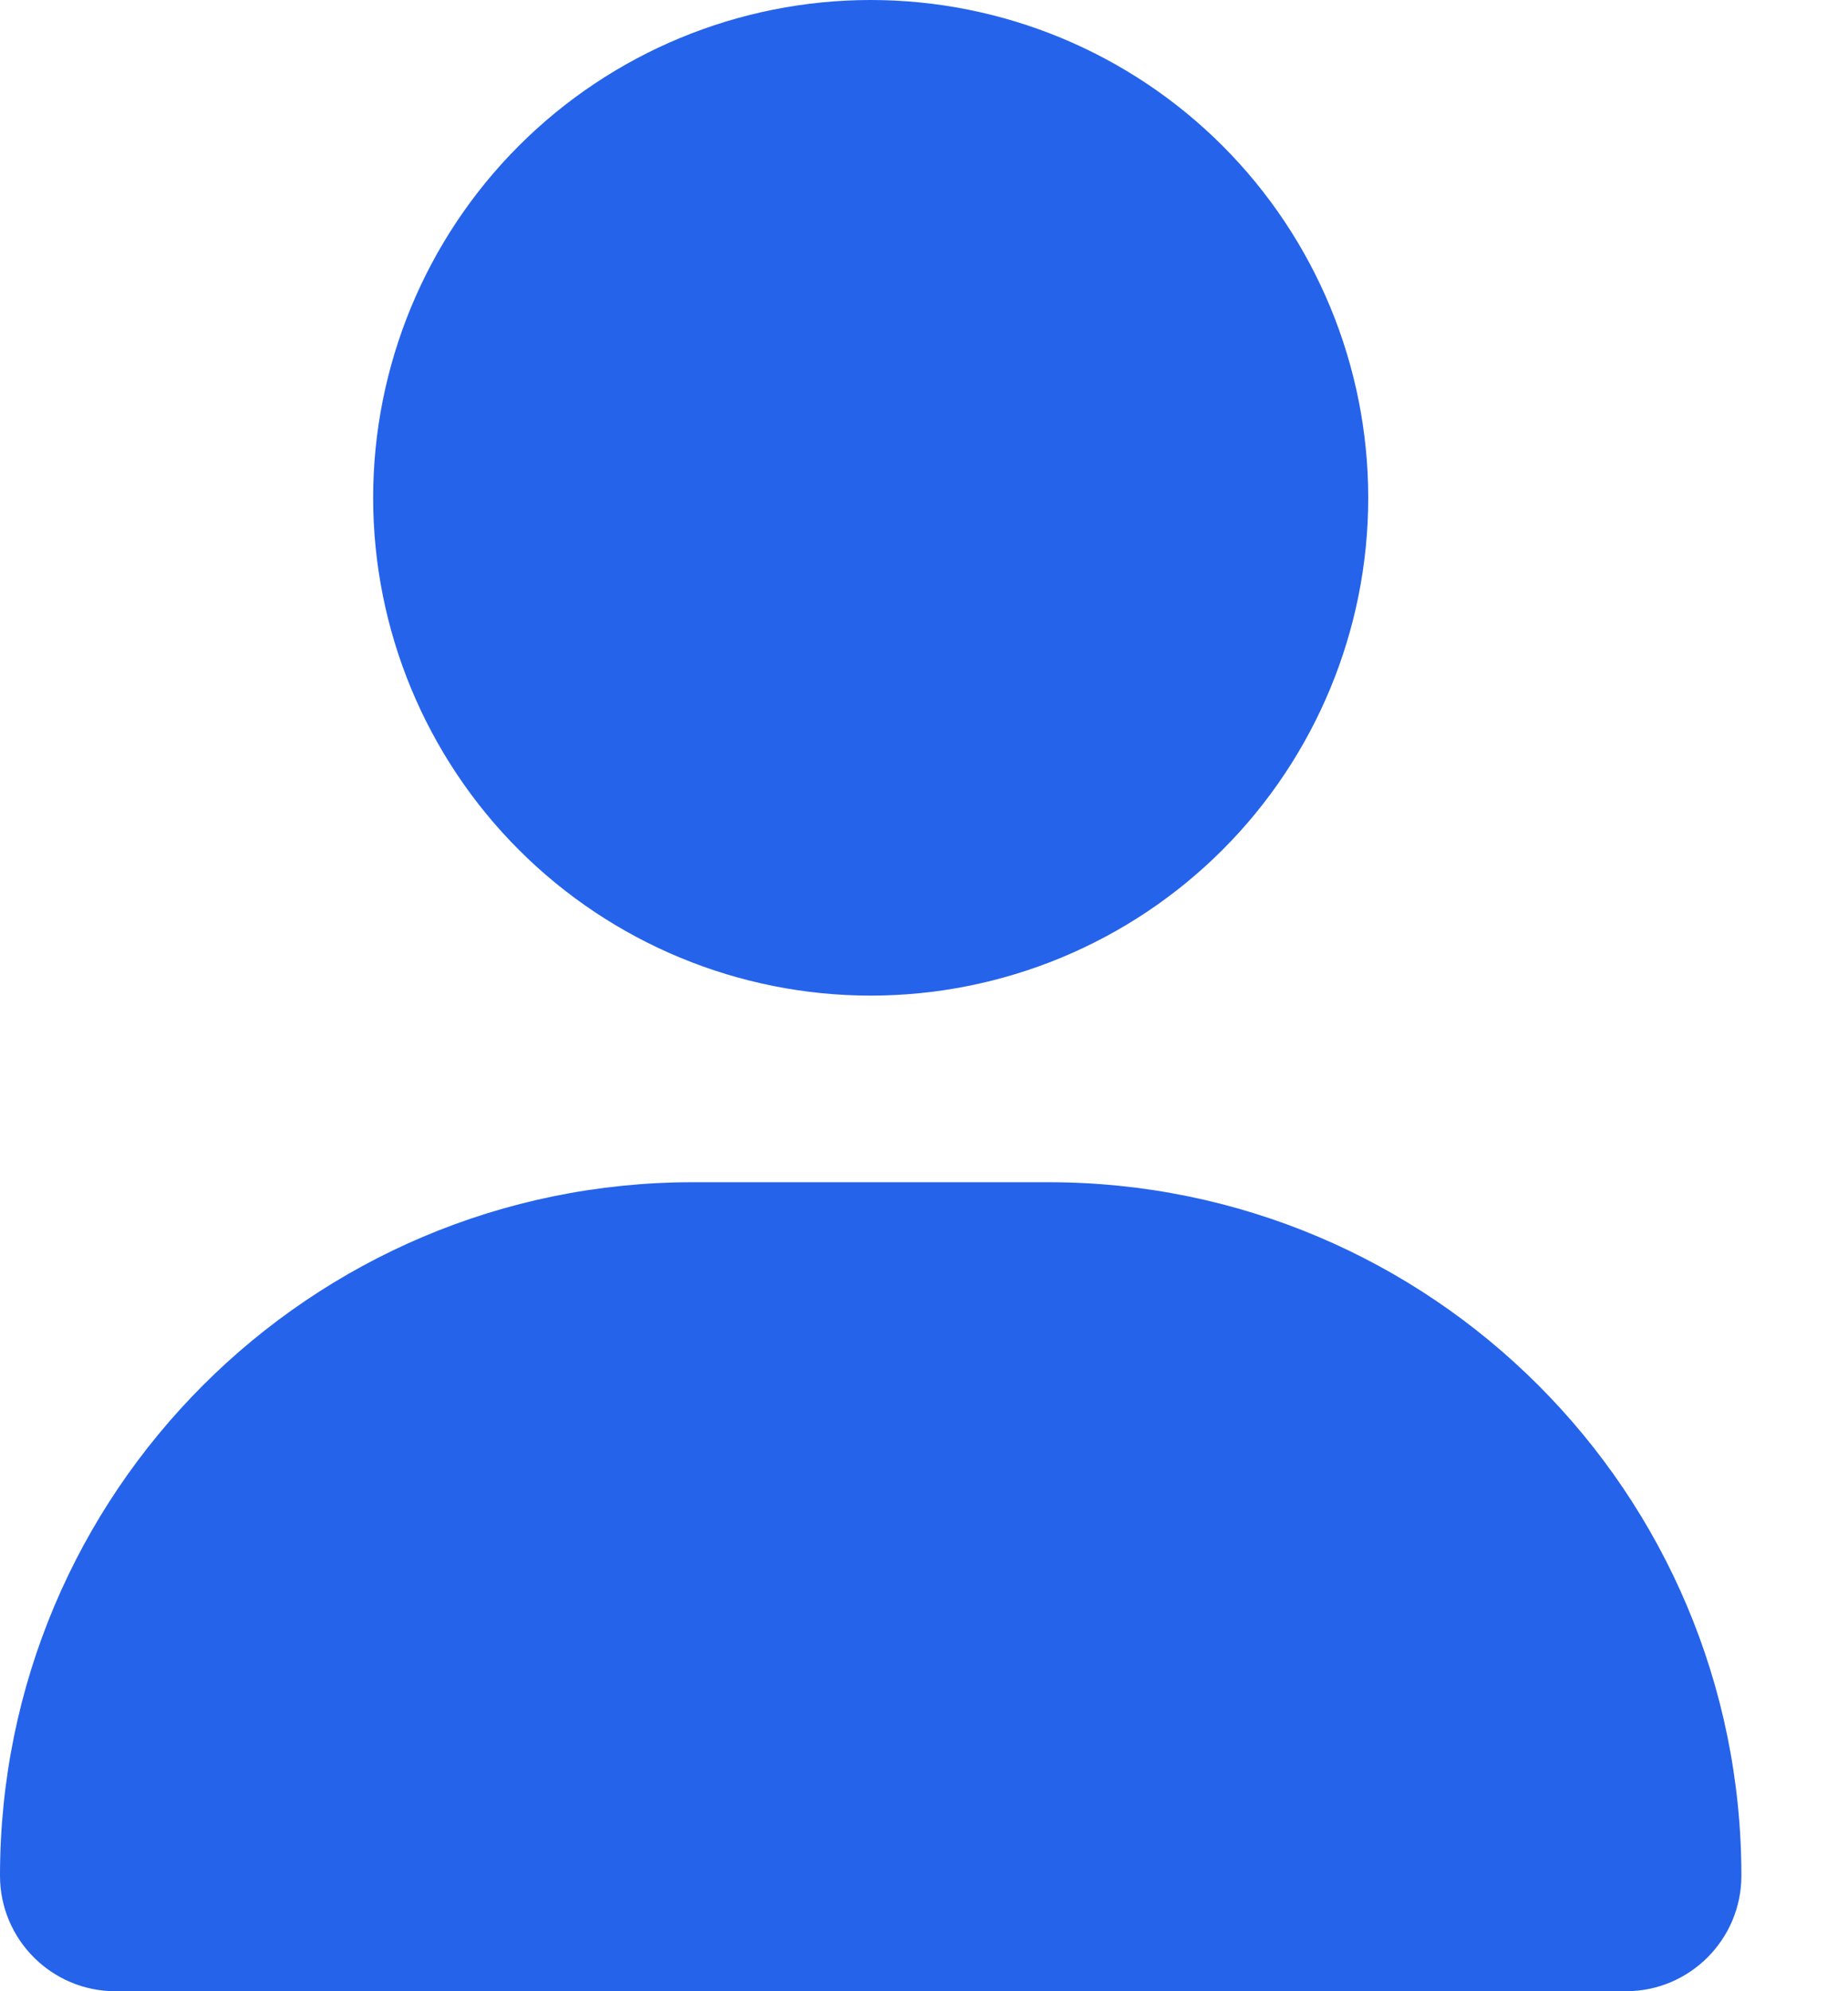 <svg width="13" height="14" viewBox="0 0 13 14" fill="none" xmlns="http://www.w3.org/2000/svg">
<g clip-path="url(#clip0_2_509)">
<path d="M6.125 7C7.053 7 7.944 6.631 8.6 5.975C9.256 5.319 9.625 4.428 9.625 3.5C9.625 2.572 9.256 1.681 8.6 1.025C7.944 0.369 7.053 0 6.125 0C5.197 0 4.306 0.369 3.65 1.025C2.994 1.681 2.625 2.572 2.625 3.5C2.625 4.428 2.994 5.319 3.65 5.975C4.306 6.631 5.197 7 6.125 7ZM4.875 8.312C2.182 8.312 0 10.495 0 13.188C0 13.636 0.364 14 0.812 14H11.438C11.886 14 12.25 13.636 12.25 13.188C12.25 10.495 10.068 8.312 7.375 8.312H4.875Z" fill="#2563EB"/>
</g>
<defs>
<clipPath id="clip0_2_509">
<path d="M0 0H12.25V14H0V0Z" fill="white"/>
</clipPath>
</defs>
</svg>
